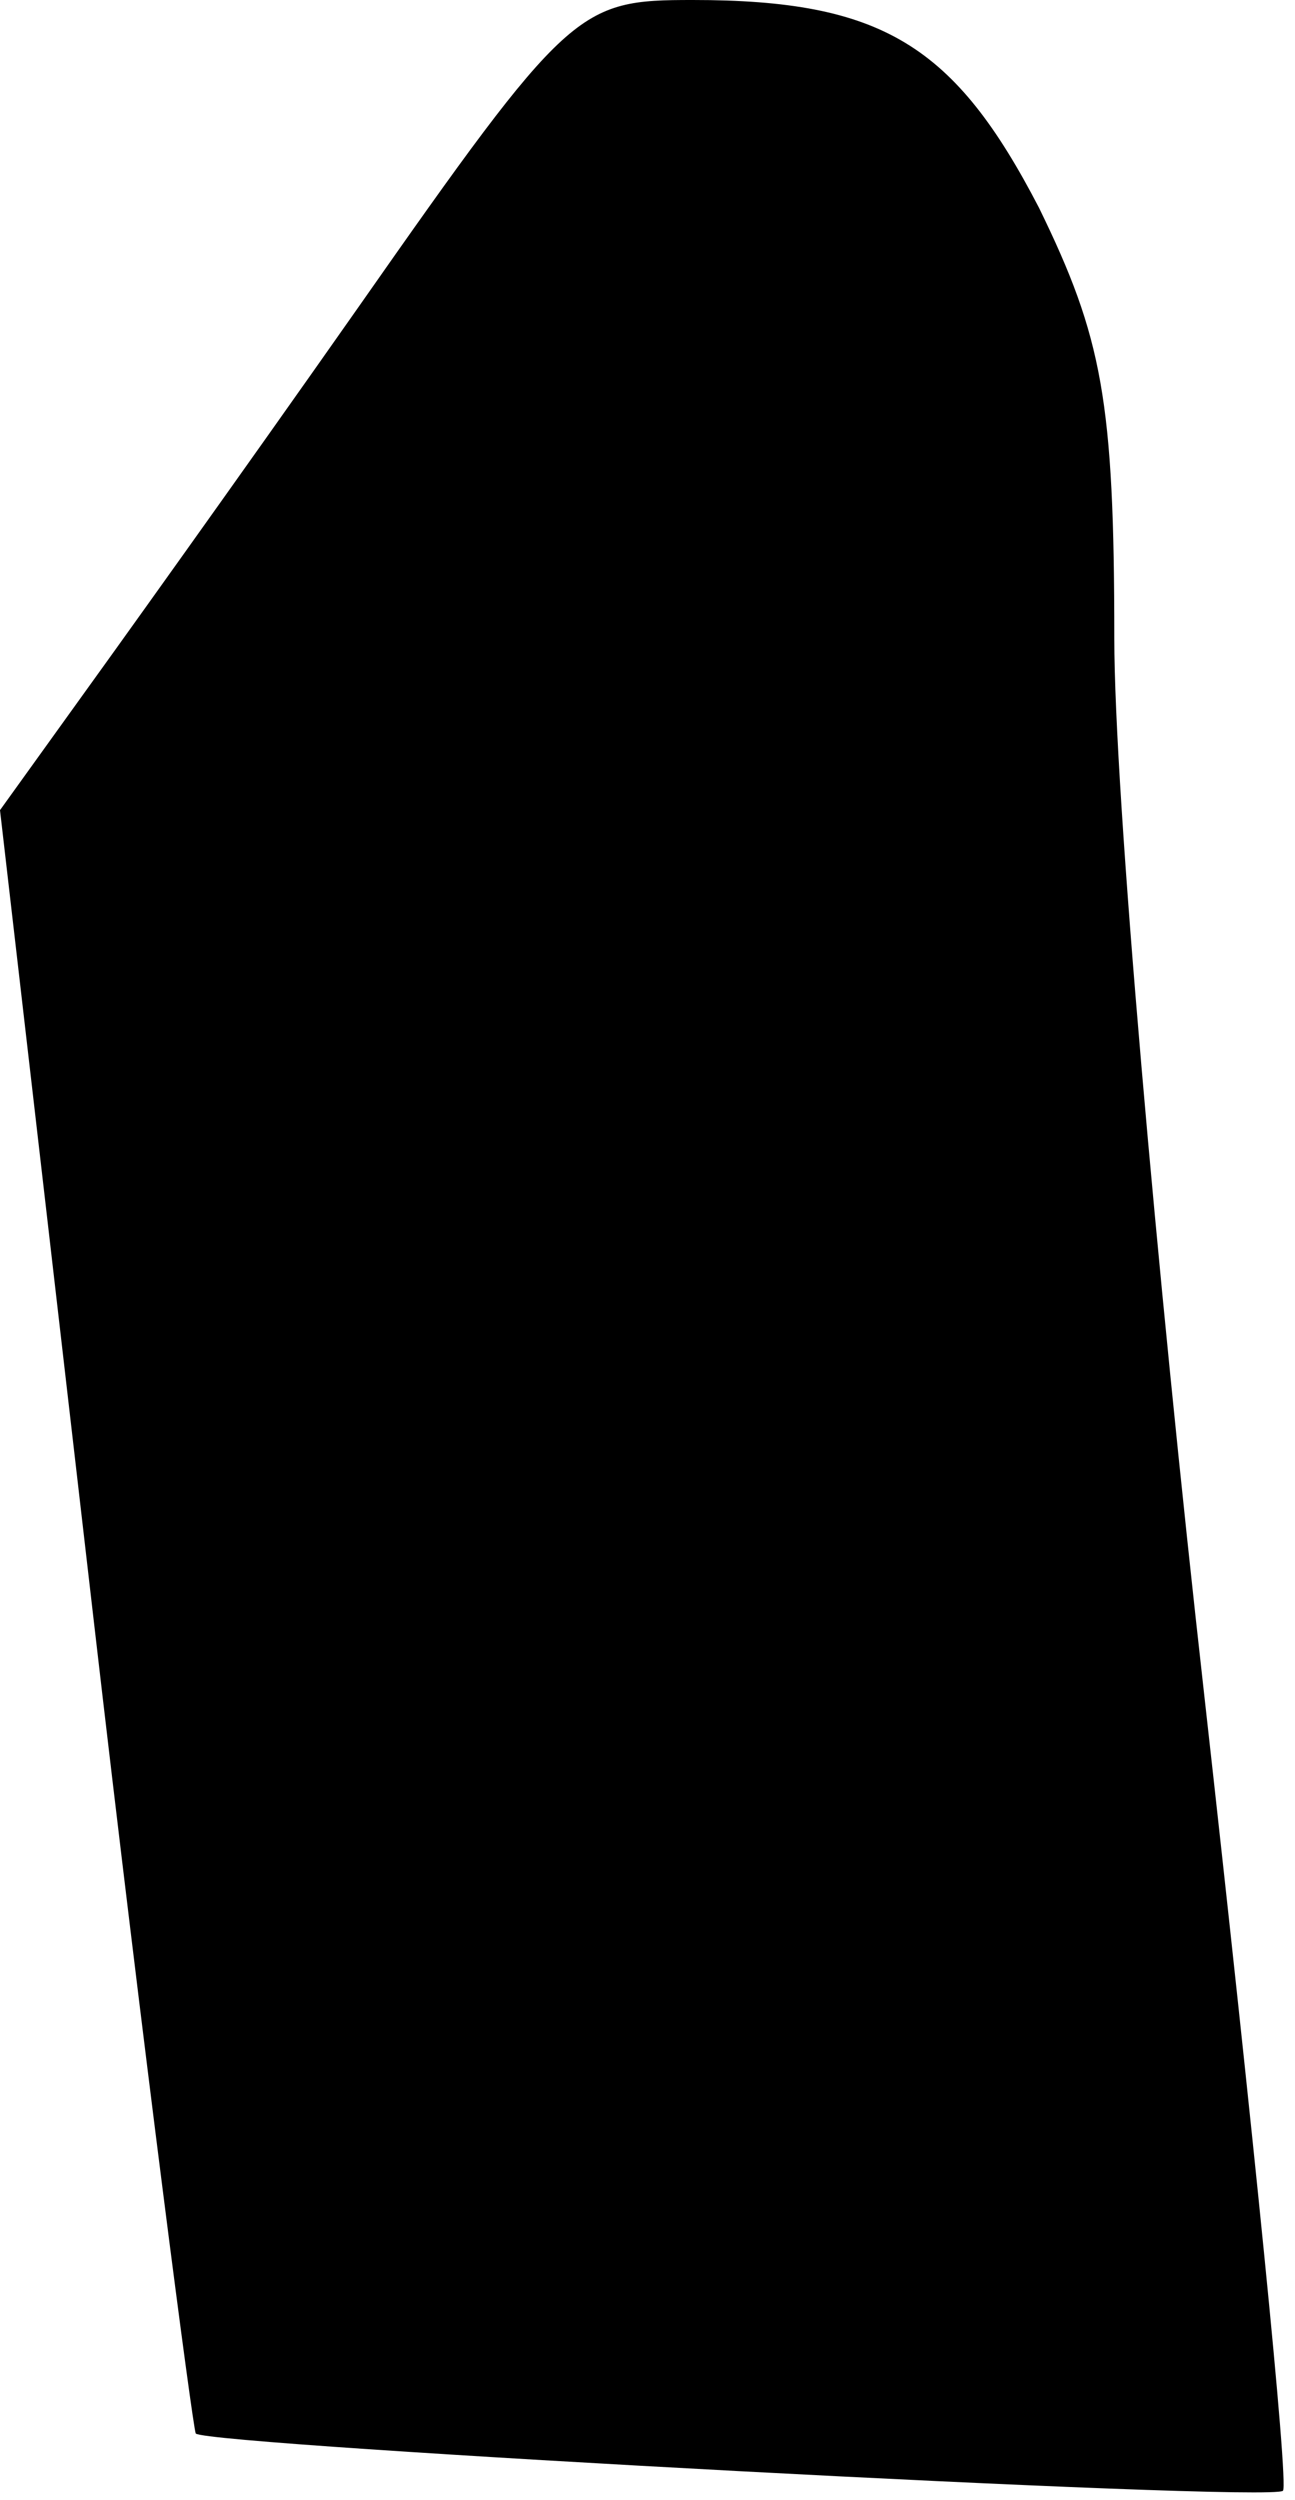 <?xml version="1.0" standalone="no"?>
<!DOCTYPE svg PUBLIC "-//W3C//DTD SVG 20010904//EN"
 "http://www.w3.org/TR/2001/REC-SVG-20010904/DTD/svg10.dtd">
<svg version="1.0" xmlns="http://www.w3.org/2000/svg"
 width="43pt" height="83pt" viewBox="0 0 43 83"
 preserveAspectRatio="xMidYMid meet">
<g transform="translate(0,83) scale(0.1,-0.1)"
fill="#000000" stroke="none">
<path fill="#000000" stroke="none" d="M119 728 c-40 -57 -83 -117 -96 -135
l-23 -32 31 -268 c17 -147 33 -269 34 -271 4 -4 357 -23 361 -19 2 2 -10 120
-26 263 -16 142 -30 301 -30 352 0 79 -4 100 -25 143 -28 54 -52 69 -115 69
-38 0 -41 -2 -111 -102z"/>
</g>
</svg>
